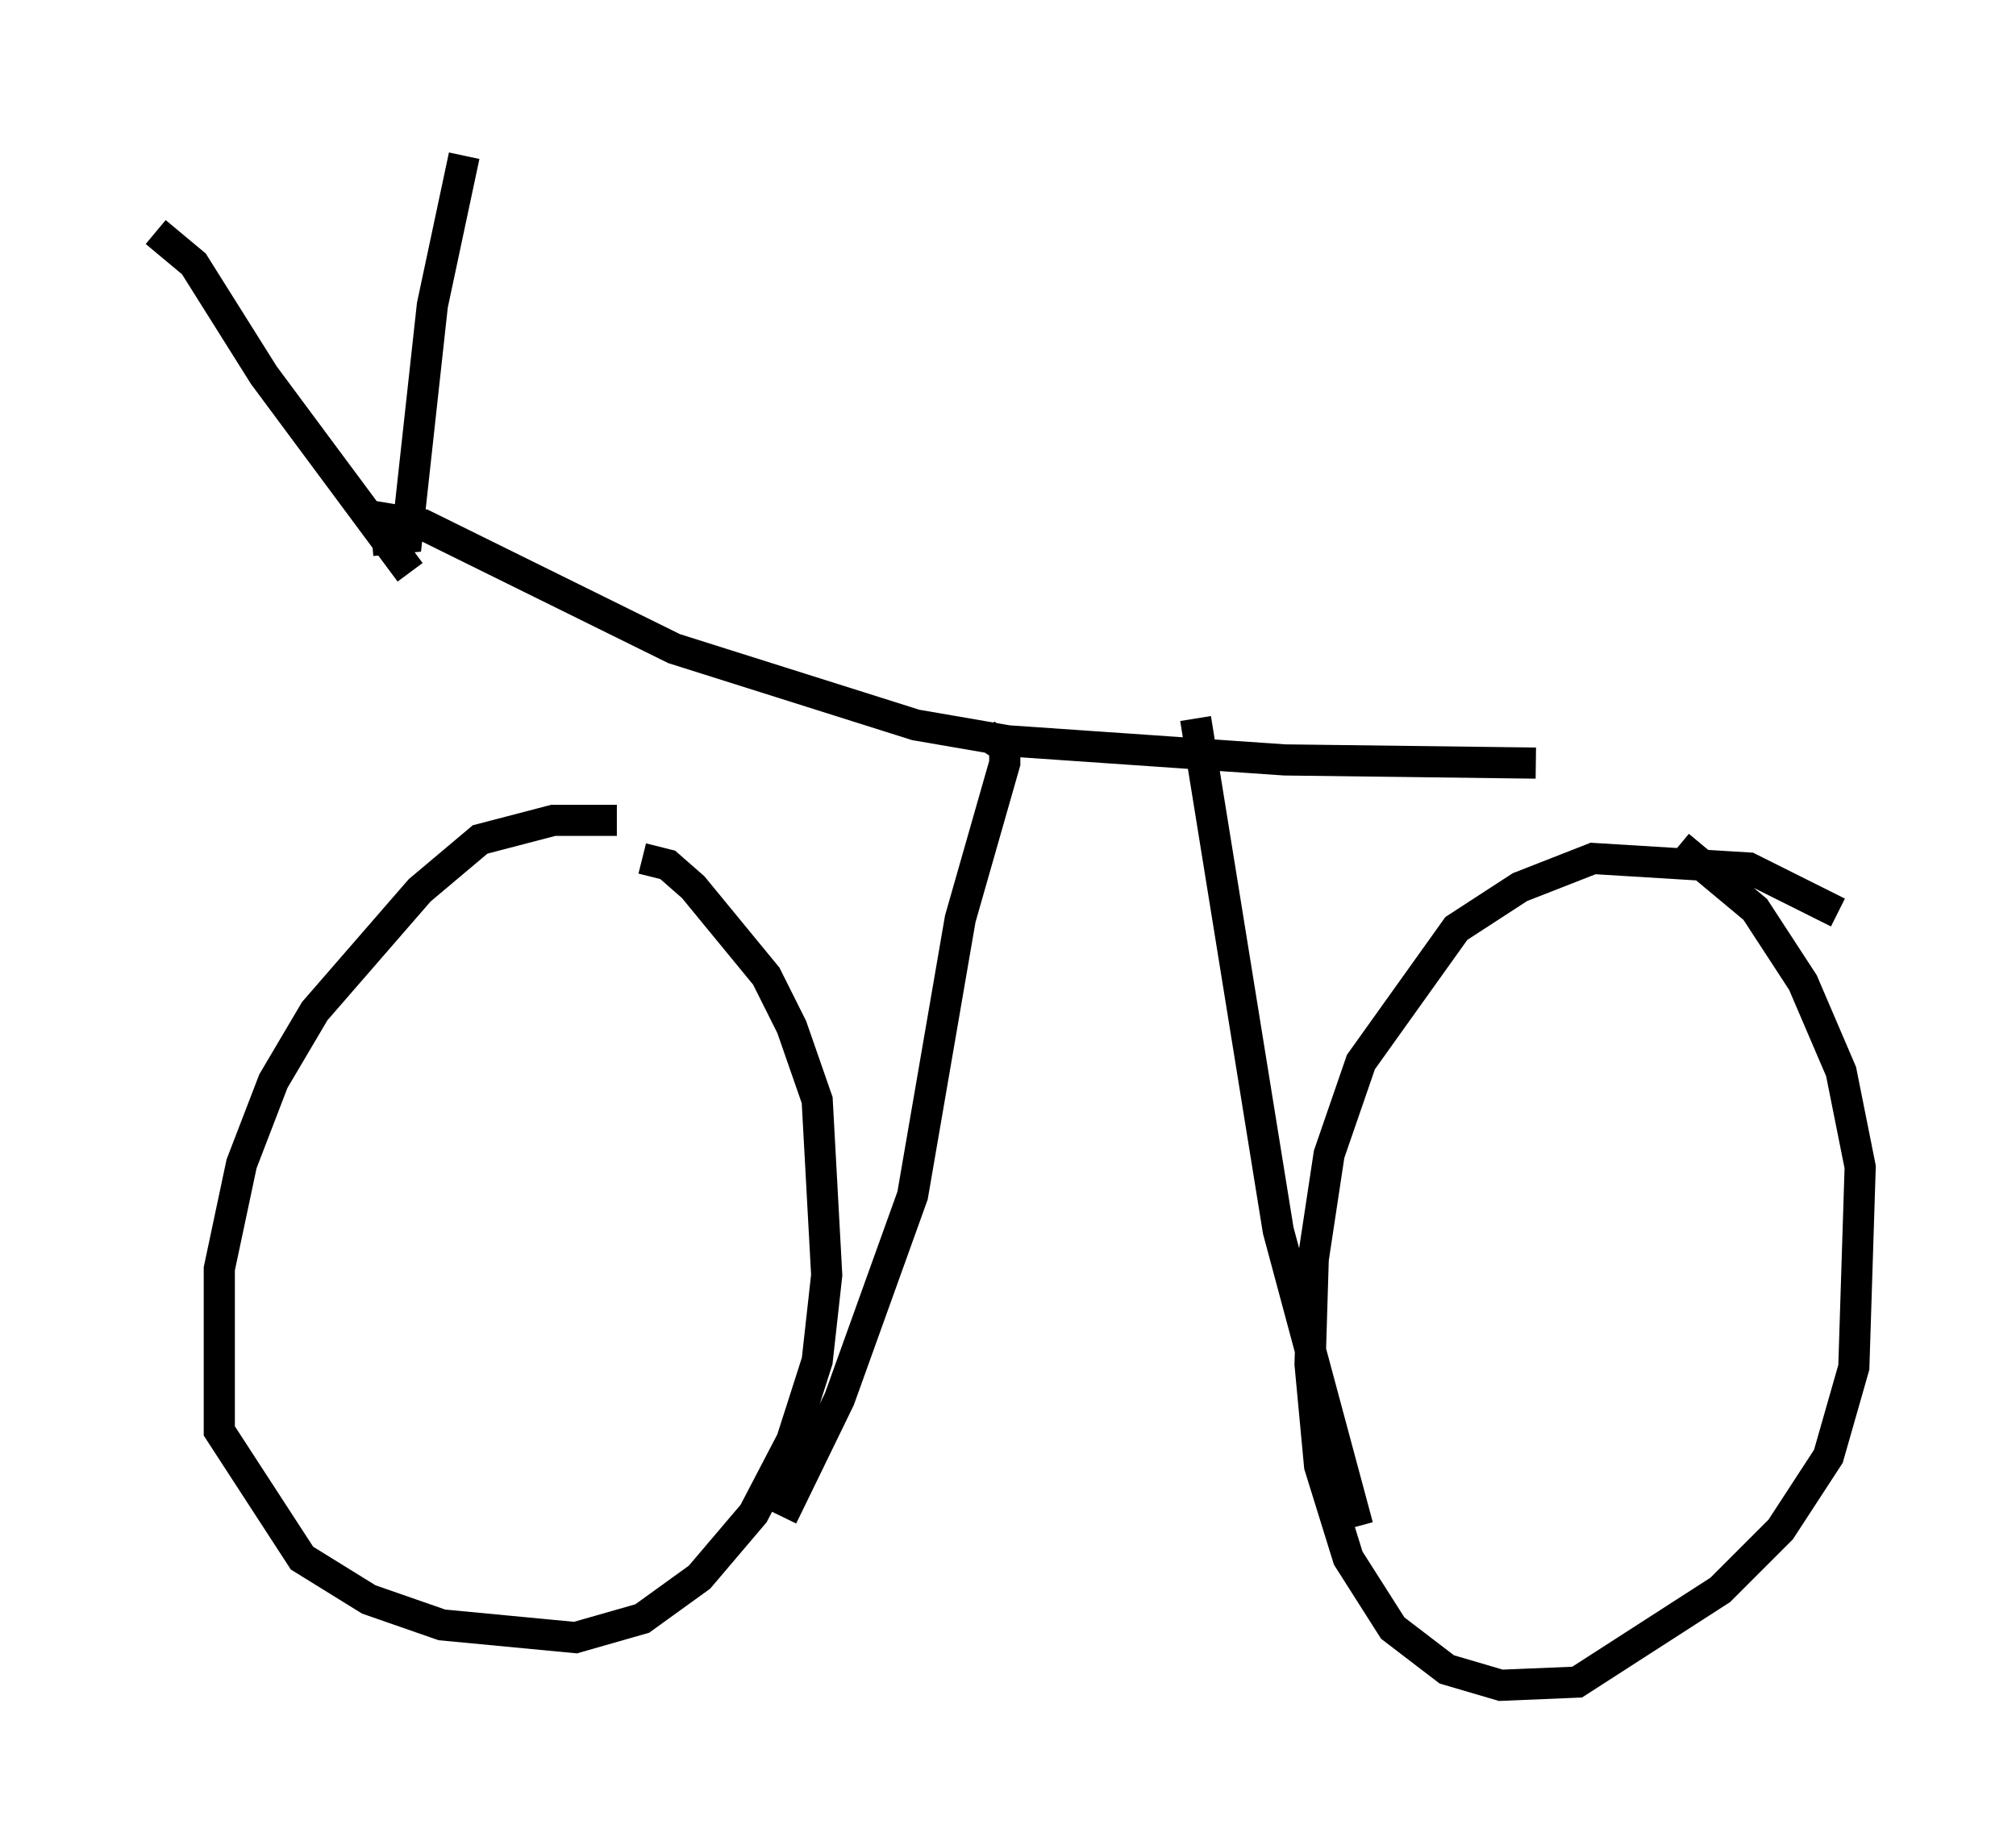 <?xml version="1.0" encoding="utf-8" ?>
<svg baseProfile="full" height="59.103" version="1.1" width="64.717" xmlns="http://www.w3.org/2000/svg" xmlns:ev="http://www.w3.org/2001/xml-events" xmlns:xlink="http://www.w3.org/1999/xlink"><defs /><rect fill="white" height="59.103" width="64.717" x="0" y="0" /><path d="M23.273, 27.152 m-3.471, -0.817 l-2.042, 0.0 -2.348, 0.613 l-1.94, 1.633 -3.369, 3.879 l-1.327, 2.246 -1.021, 2.654 l-0.715, 3.369 0.0, 5.206 l2.654, 4.083 2.144, 1.327 l2.348, 0.817 4.288, 0.408 l2.144, -0.613 1.838, -1.327 l1.735, -2.042 1.225, -2.348 l0.817, -2.552 0.306, -2.756 l-0.306, -5.615 -0.817, -2.348 l-0.817, -1.633 -2.348, -2.858 l-0.817, -0.715 -0.817, -0.204 m38.384, 1.735 l-2.858, -1.429 -5.002, -0.306 l-2.348, 0.919 -2.042, 1.327 l-3.063, 4.288 -1.021, 2.96 l-0.51, 3.369 -0.102, 3.369 l0.306, 3.267 0.919, 2.96 l1.429, 2.246 1.735, 1.327 l1.735, 0.51 2.45, -0.102 l4.594, -2.96 1.94, -1.94 l1.531, -2.348 0.817, -2.858 l0.204, -6.431 -0.613, -3.063 l-1.225, -2.858 -1.531, -2.348 l-2.45, -2.042 m-48.898, -19.702 l1.225, 1.021 2.246, 3.573 l4.696, 6.329 m-1.225, -1.021 l1.123, -0.102 0.817, -7.452 l1.021, -4.798 m-3.165, 11.536 l1.838, 0.306 8.065, 3.981 l7.758, 2.45 2.96, 0.51 l8.881, 0.613 8.065, 0.102 m-17.661, -0.919 l0.613, 0.408 0.0, 0.51 l-1.429, 5.002 -1.531, 8.881 l-2.348, 6.533 -1.838, 3.777 m13.271, -25.623 l2.654, 16.436 2.552, 9.494 " fill="none" stroke="black" stroke-width="1" /></svg>